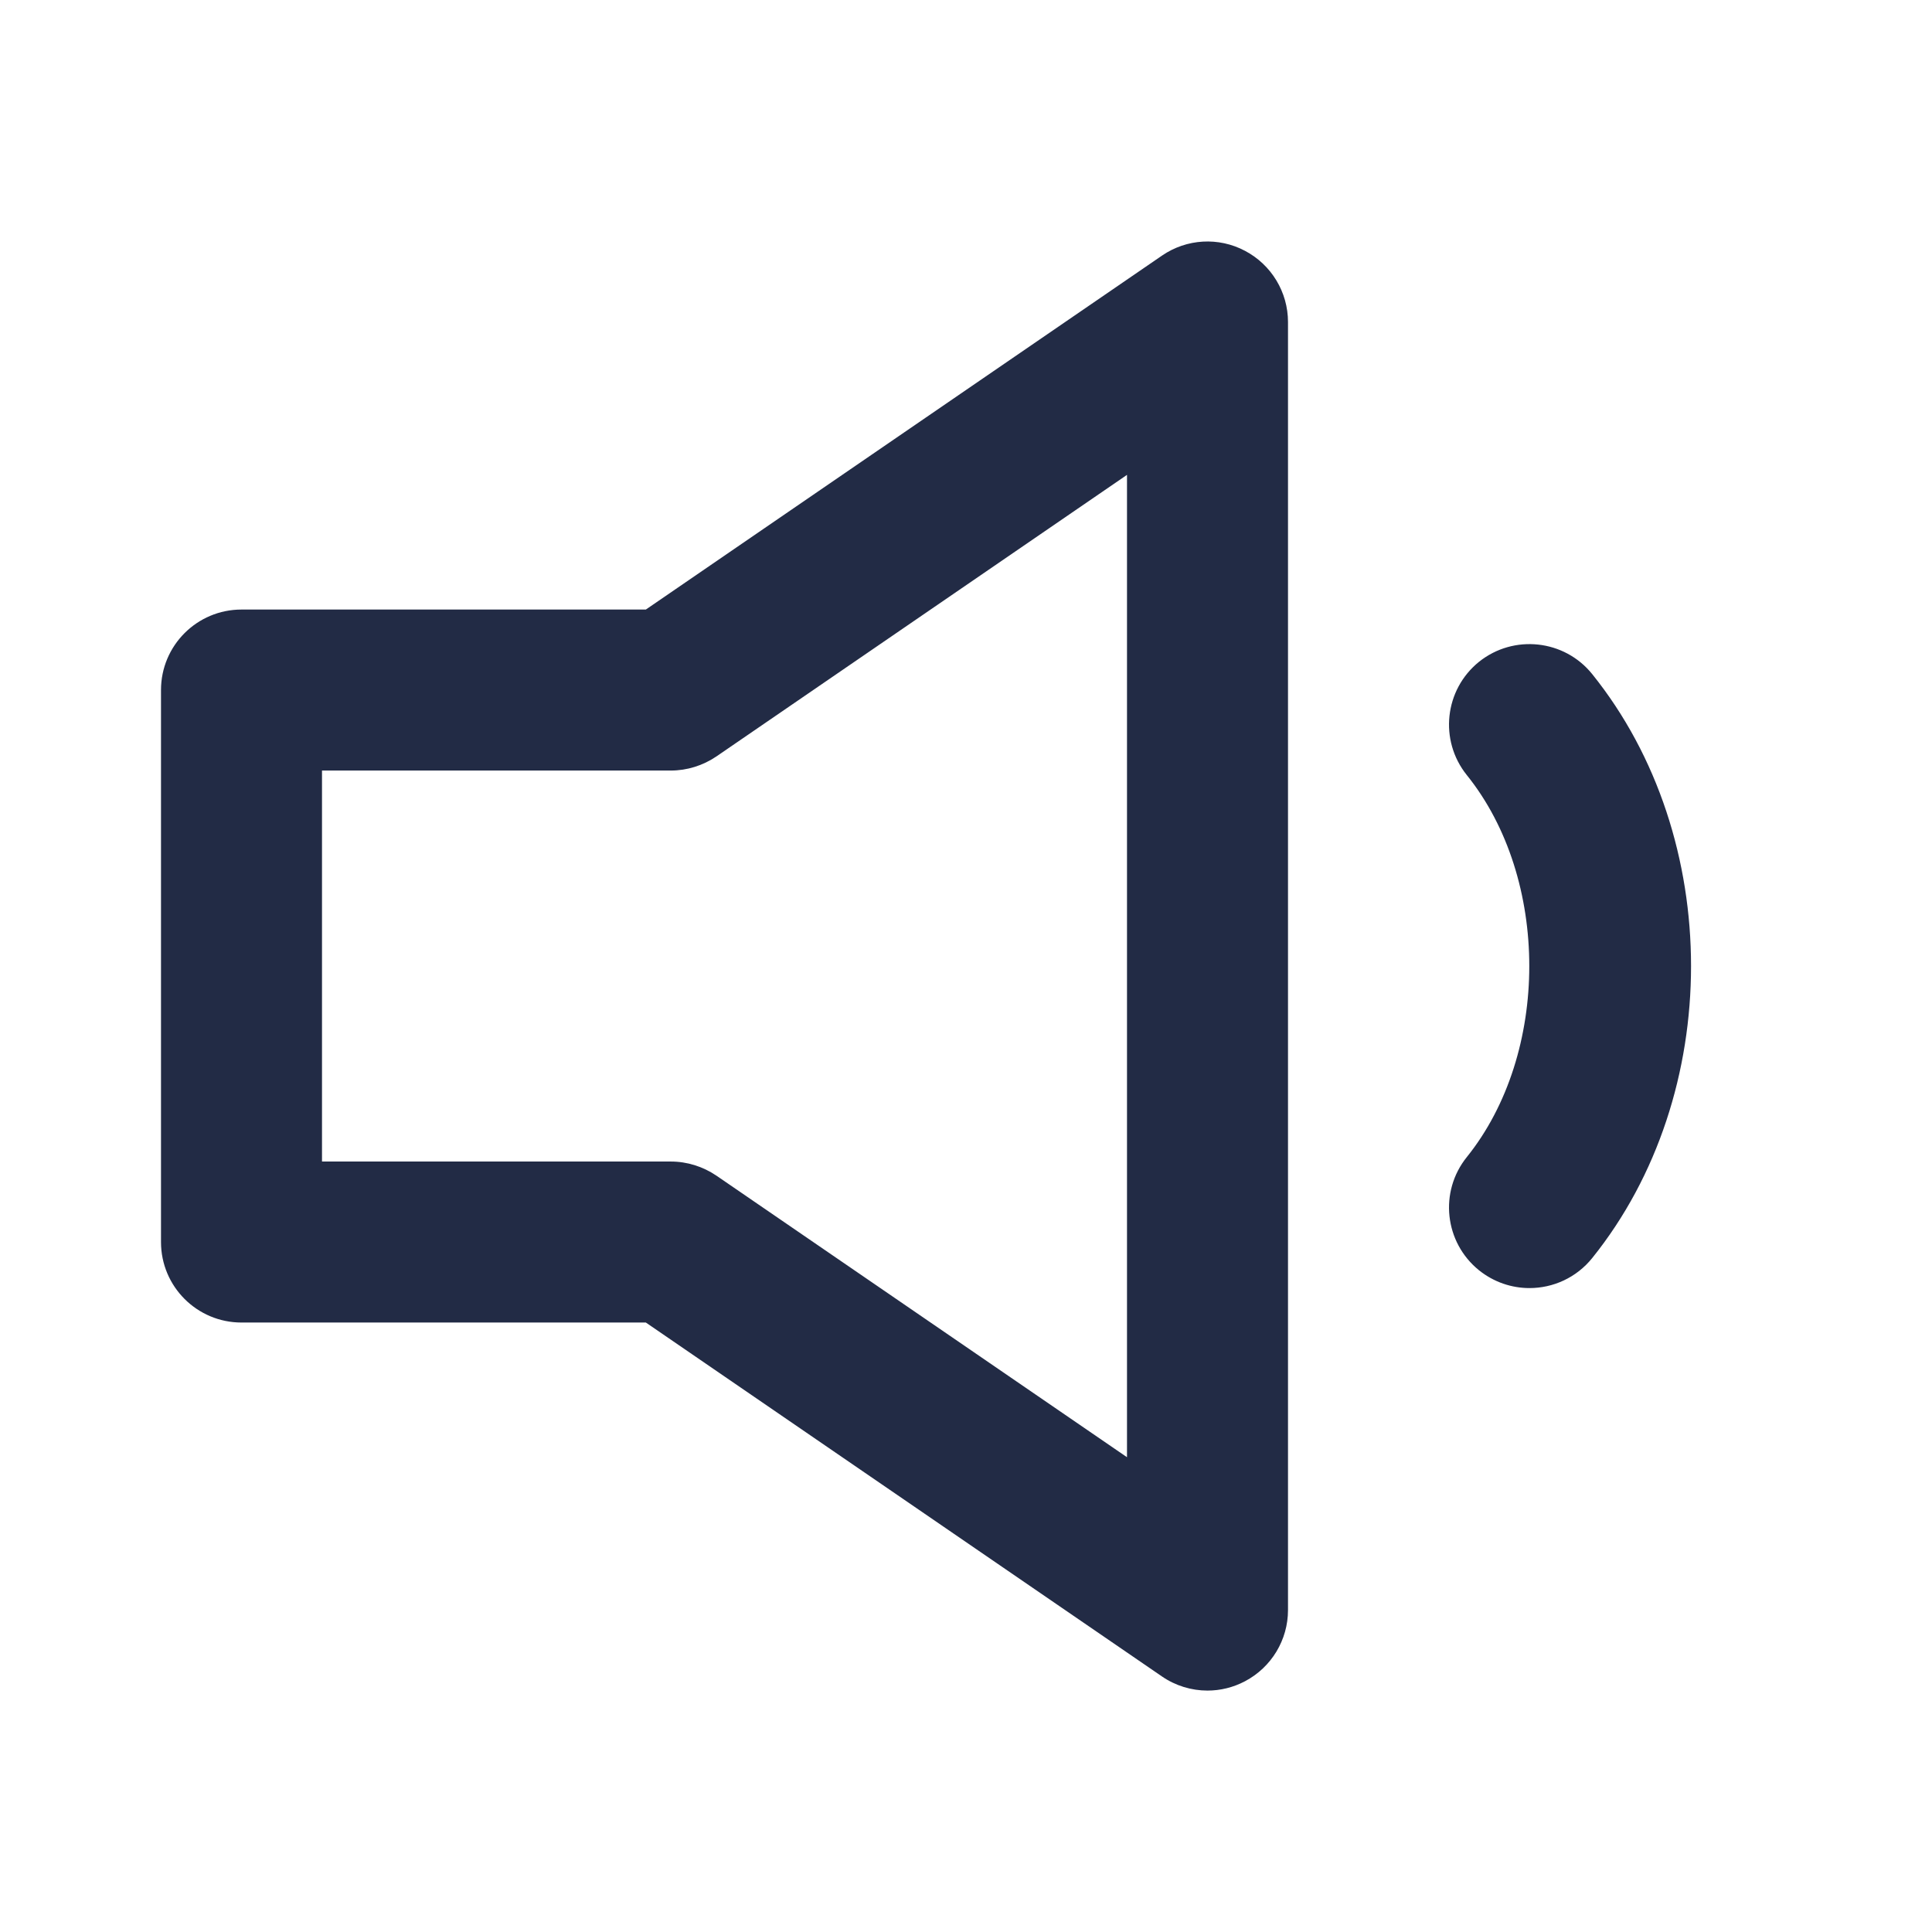 <svg width="24" height="24" viewBox="0 0 24 24" fill="none" xmlns="http://www.w3.org/2000/svg">
<path fill-rule="evenodd" clip-rule="evenodd" d="M14 5.899L8.899 9.397C8.732 9.51 8.535 9.572 8.333 9.572H4V14.429H8.333C8.535 14.429 8.732 14.491 8.899 14.604L14 18.102V5.899ZM16 4.001V20.001C16 20.372 15.794 20.712 15.466 20.885C15.32 20.962 15.16 21.001 15 21.001C14.802 21.001 14.604 20.942 14.435 20.826L8.023 16.429H3C2.448 16.429 2 15.982 2 15.429V8.572C2 8.019 2.448 7.572 3 7.572H8.023L14.435 3.175C14.741 2.965 15.138 2.942 15.466 3.116C15.794 3.289 16 3.629 16 4.001ZM19.779 15.628C19.582 15.873 19.292 16.001 19 16.001C18.779 16.001 18.558 15.928 18.373 15.78C17.943 15.433 17.875 14.804 18.221 14.374C19.256 13.087 19.256 10.914 18.221 9.628C17.875 9.197 17.943 8.568 18.373 8.221C18.803 7.877 19.433 7.944 19.779 8.374C21.416 10.408 21.416 13.593 19.779 15.628Z" fill="#222B45"/>
</svg>
